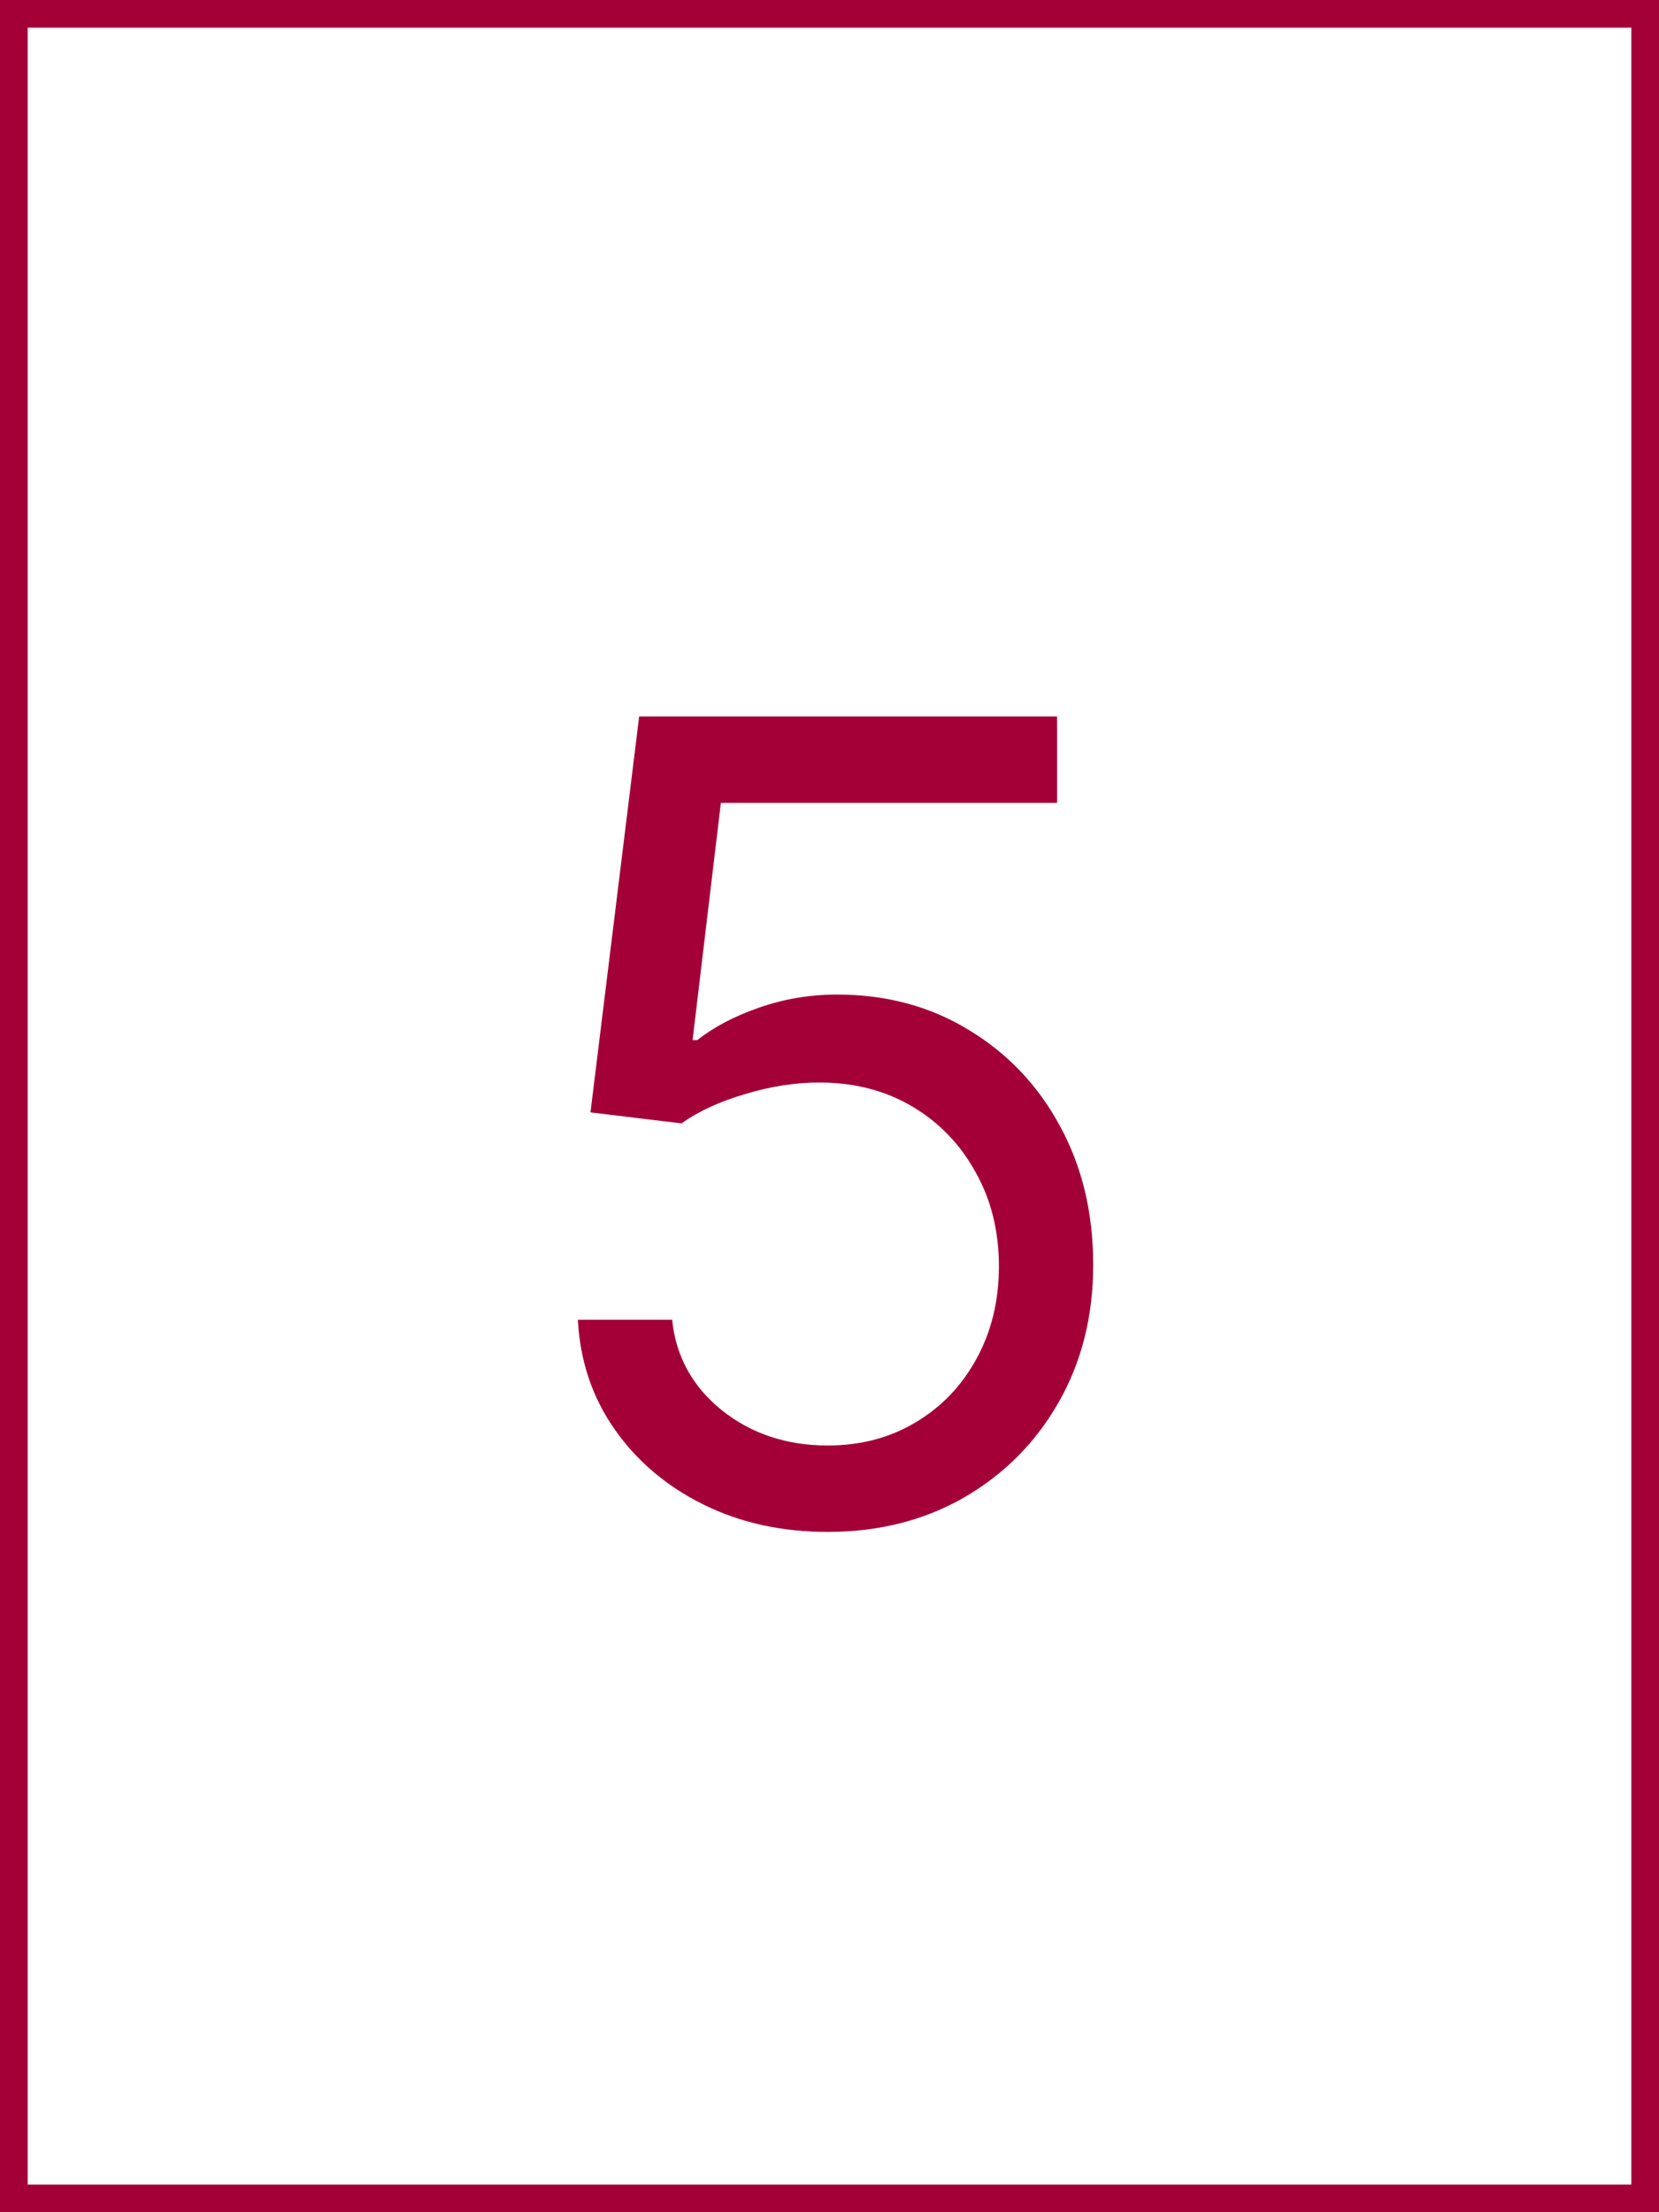 <svg width="60" height="80" viewBox="0 0 60 80" fill="none" xmlns="http://www.w3.org/2000/svg">
<rect x="0" y="0" width="60" height="80" fill="#808080" stroke="none"/>
<rect x="0.5" y="0.5" width="59" height="79" fill="white"/>
<path d="M29.934 55.398C28.268 55.398 26.767 55.066 25.431 54.403C24.096 53.74 23.026 52.831 22.221 51.676C21.416 50.521 20.976 49.205 20.9 47.727H24.309C24.442 49.044 25.038 50.133 26.099 50.994C27.169 51.847 28.448 52.273 29.934 52.273C31.128 52.273 32.188 51.993 33.116 51.435C34.054 50.876 34.788 50.109 35.318 49.133C35.858 48.149 36.127 47.036 36.127 45.795C36.127 44.526 35.848 43.395 35.289 42.401C34.74 41.397 33.983 40.606 33.017 40.028C32.051 39.451 30.948 39.157 29.707 39.148C28.817 39.138 27.903 39.276 26.966 39.56C26.028 39.834 25.256 40.189 24.65 40.625L21.355 40.227L23.116 25.909H38.23V29.034H26.071L25.048 37.614H25.218C25.815 37.14 26.563 36.747 27.463 36.435C28.362 36.122 29.3 35.966 30.275 35.966C32.056 35.966 33.642 36.392 35.034 37.244C36.435 38.087 37.534 39.242 38.329 40.71C39.134 42.178 39.537 43.854 39.537 45.739C39.537 47.595 39.12 49.252 38.287 50.71C37.463 52.159 36.326 53.305 34.877 54.148C33.429 54.981 31.781 55.398 29.934 55.398Z" fill="#A40038"/>
<rect x="0.5" y="0.5" width="59" height="79" stroke="#A40038"/>
</svg>

